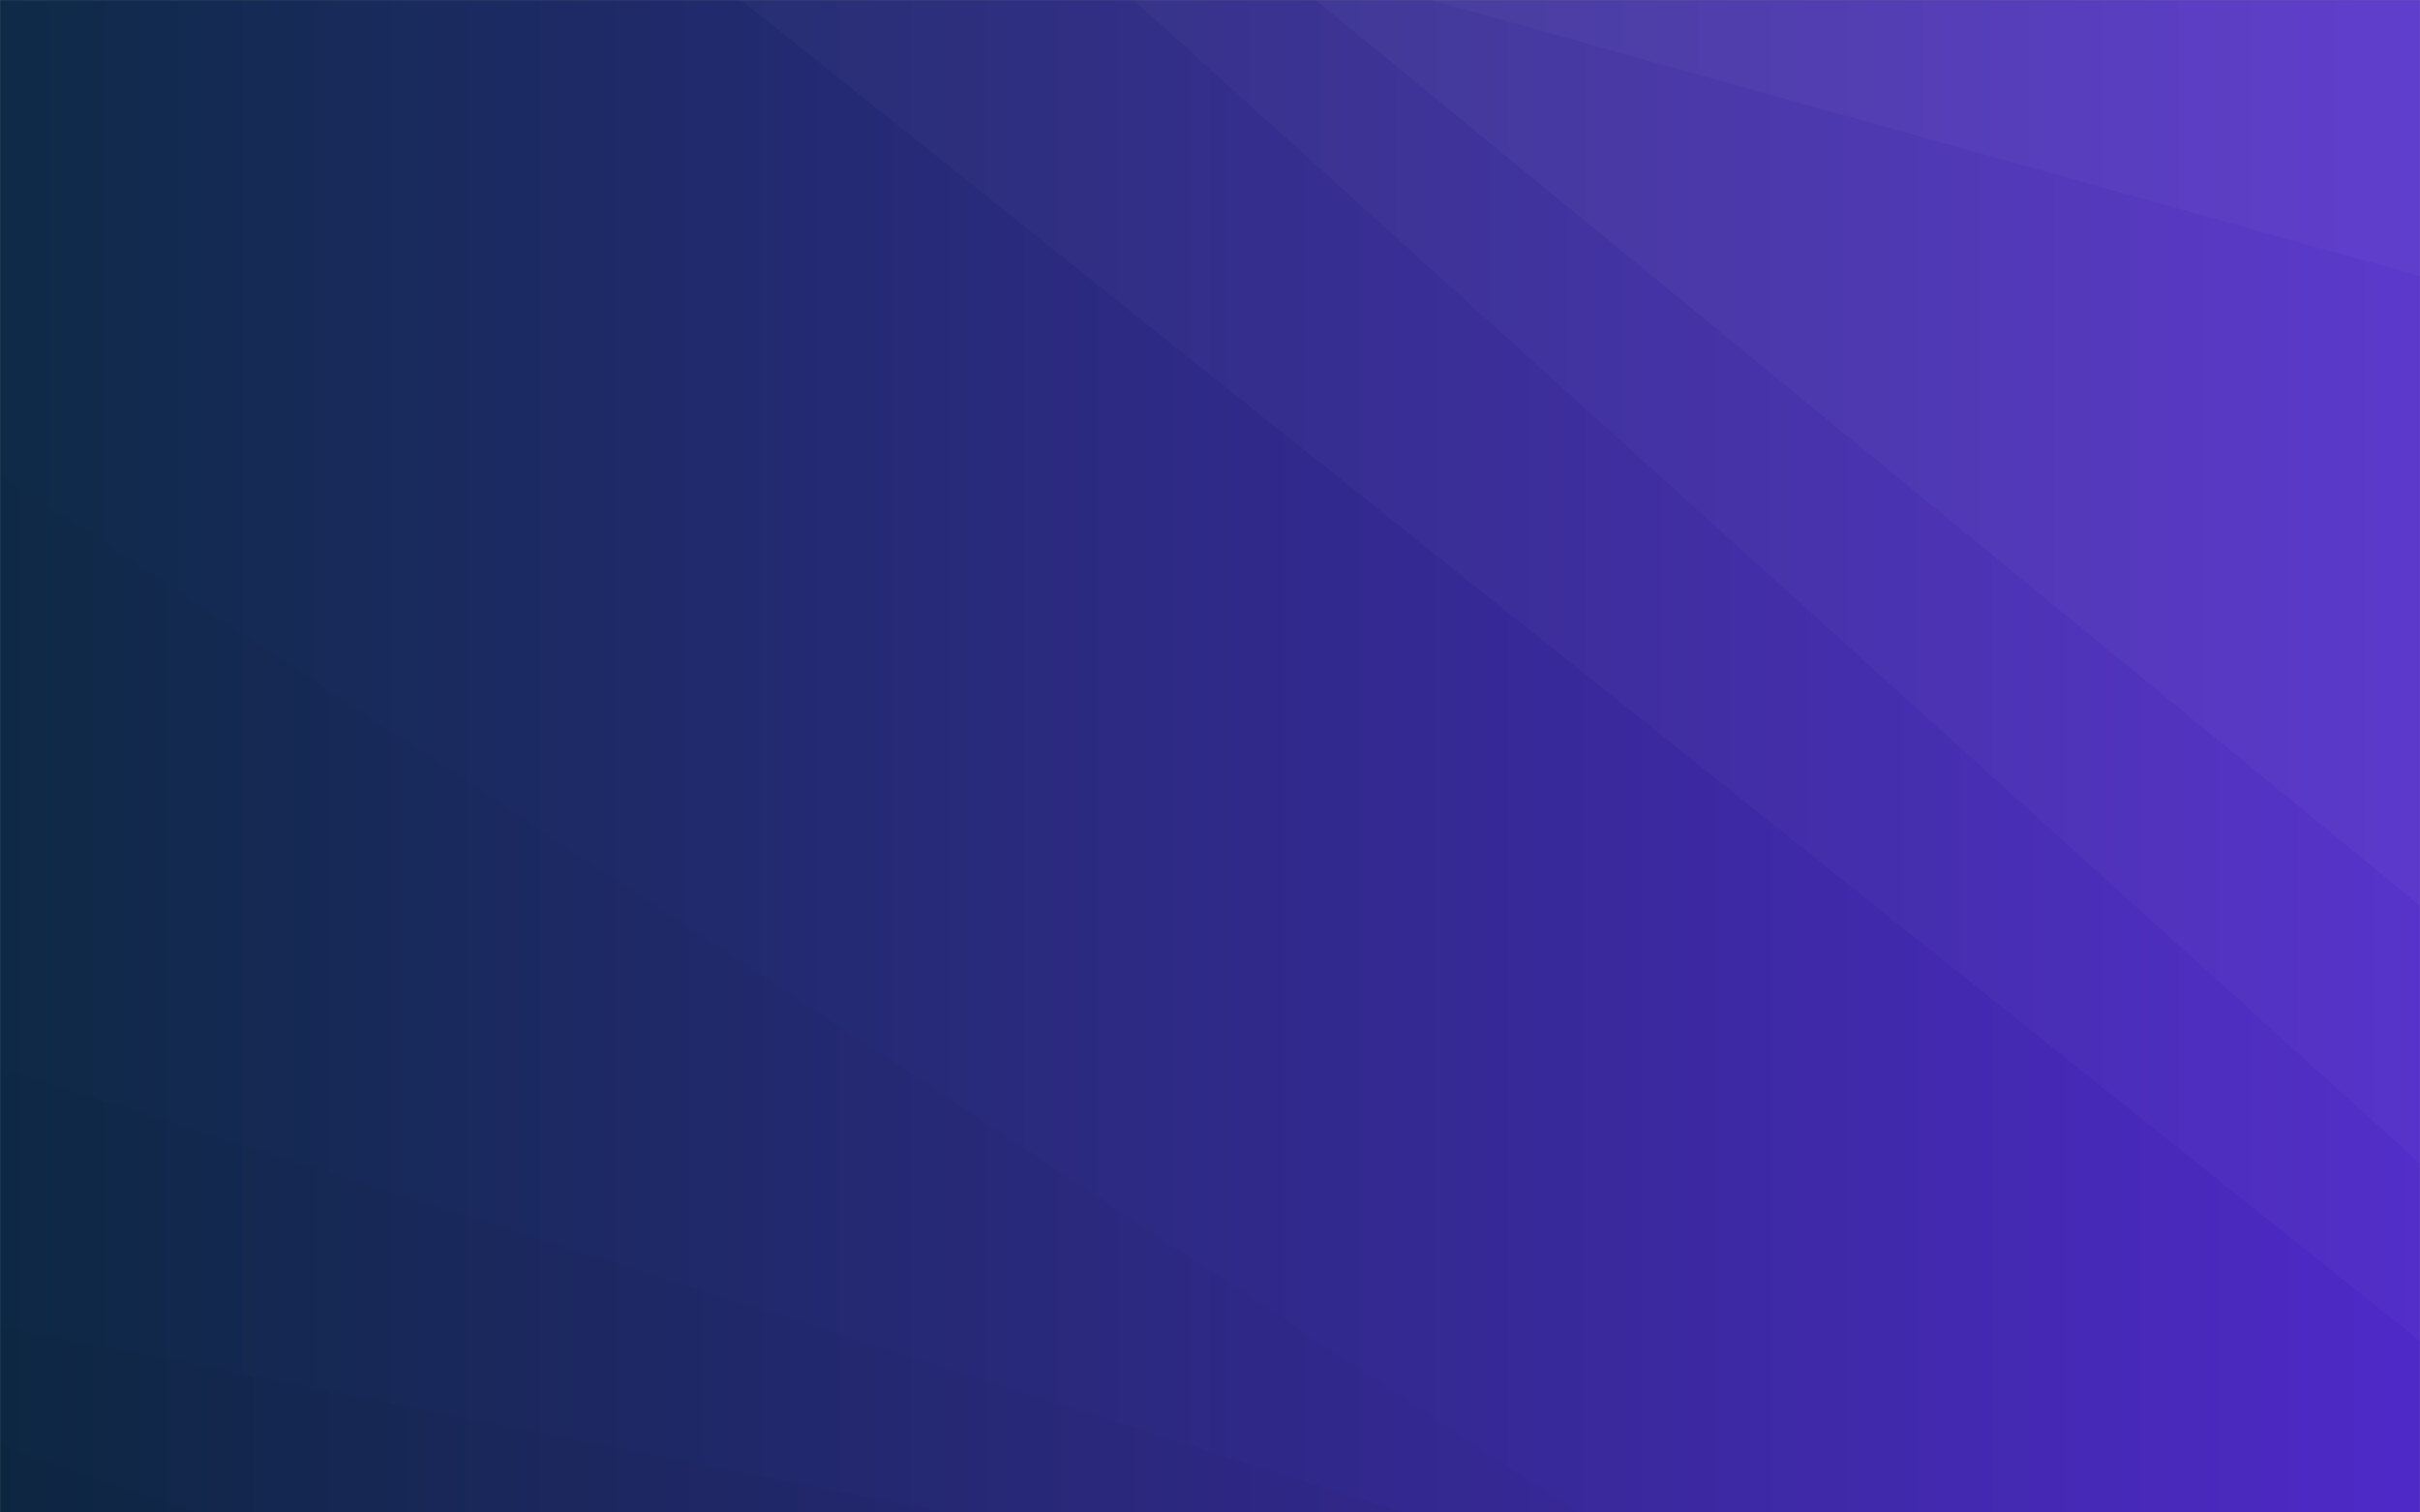 <svg xmlns="http://www.w3.org/2000/svg" version="1.1" xmlns:xlink="http://www.w3.org/1999/xlink" xmlns:svgjs="http://svgjs.com/svgjs" width="1920" height="1200" preserveAspectRatio="none" viewBox="0 0 1920 1200"><rect x="0" y="0" width="1920" height="1200" fill="#808080" stroke="none"/><g mask="url(&quot;#SvgjsMask1500&quot;)" fill="none"><rect width="1920" height="1200" x="0" y="0" fill="url(#SvgjsLinearGradient1501)"></rect><path d="M1920 0L1134.9 0L1920 219.06z" fill="rgba(255, 255, 255, .1)"></path><path d="M1134.9 0L1920 219.06L1920 718.58L1043.76 0z" fill="rgba(255, 255, 255, .075)"></path><path d="M1043.76 0L1920 718.58L1920 923.14L899.34 0z" fill="rgba(255, 255, 255, .05)"></path><path d="M899.34 0L1920 923.14L1920 1063.97L587.86 0z" fill="rgba(255, 255, 255, .025)"></path><path d="M0 1200L156.38 1200L0 1146.9z" fill="rgba(0, 0, 0, .1)"></path><path d="M0 1146.9L156.38 1200L750.41 1200L0 1052.15z" fill="rgba(0, 0, 0, .075)"></path><path d="M0 1052.15L750.41 1200L1112.51 1200L0 847.4z" fill="rgba(0, 0, 0, .05)"></path><path d="M0 847.4L1112.51 1200L1251.45 1200L0 375.92z" fill="rgba(0, 0, 0, .025)"></path></g><defs><mask id="SvgjsMask1500"><rect width="1920" height="1200" fill="#ffffff"></rect></mask><linearGradient x1="0%" y1="50%" x2="100%" y2="50%" gradientUnits="userSpaceOnUse" id="SvgjsLinearGradient1501"><stop stop-color="#0e2a47" offset="0"></stop><stop stop-color="rgba(79, 41, 200, 1)" offset="1"></stop></linearGradient></defs></svg>
